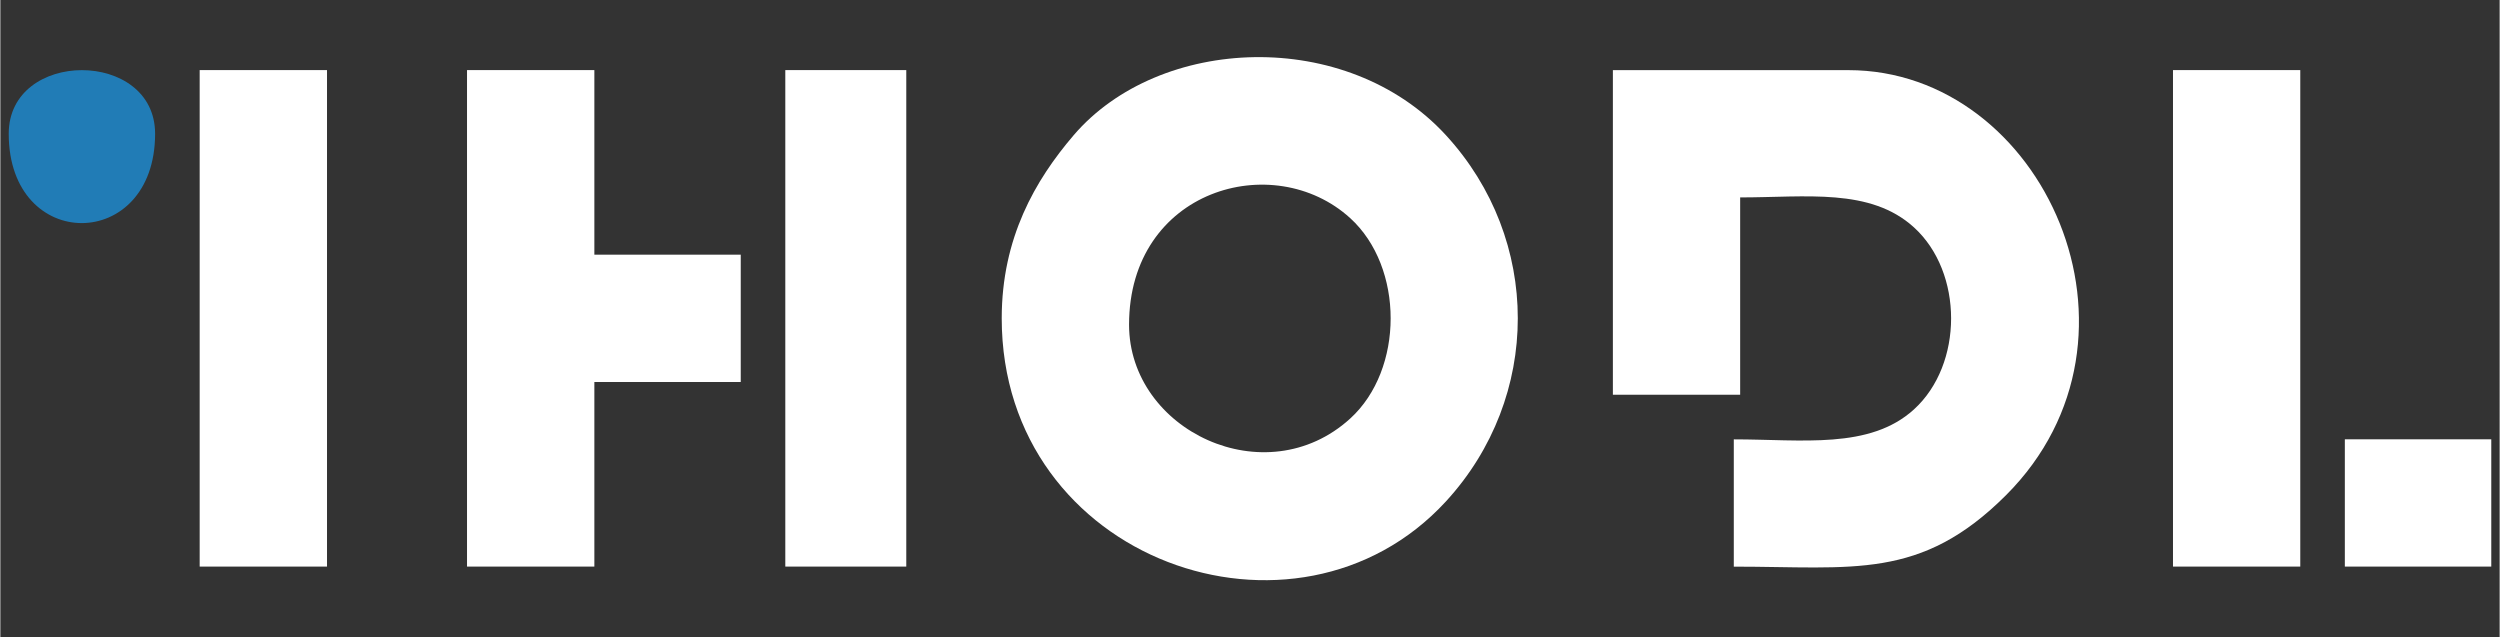 <?xml version="1.0" encoding="UTF-8"?>
<!DOCTYPE svg PUBLIC "-//W3C//DTD SVG 1.1//EN" "http://www.w3.org/Graphics/SVG/1.1/DTD/svg11.dtd">
<!-- Creator: CorelDRAW 2019 (64-Bit) -->
<svg xmlns="http://www.w3.org/2000/svg" xml:space="preserve" width="4.393in" height="1.12in" version="1.1" style="shape-rendering:geometricPrecision; text-rendering:geometricPrecision; image-rendering:optimizeQuality; fill-rule:evenodd; clip-rule:evenodd"
viewBox="0 0 463.21 118.13"
 xmlns:xlink="http://www.w3.org/1999/xlink">
 <rect x="0" y="0" width="463.21" height="118.13" fill="#333333" stroke="none"/>
 <defs>
  <style type="text/css">
   <![CDATA[
    .fil0 {fill:none}
    .fil2 {fill:#217CB6}
    .fil1 {fill:white}
   ]]>
  </style>
    <clipPath id="id0">
     <path d="M-0 0l463.21 0 0 118.13 -463.21 0 0 -118.13z"/>
    </clipPath>
 </defs>
 <g id="Layer_x0020_1">
  <g id="_2441592390064">
   <polygon class="fil0" points="-0,0 463.21,0 463.21,118.13 -0,118.13 "/>
   <g>
   </g>
   <g style="clip-path:url(#id0)">
    <g id="_2441592414288">
     <path class="fil1" d="M209.19 60.18c0,-25.03 26.76,-32.7 40.99,-19.75 9.99,9.1 9.99,28.04 0,37.14 -15.68,14.28 -40.99,2.2 -40.99,-17.39zm-23.6 -1.18c0,45.03 54.64,64.06 82.32,33.94 17.77,-19.34 17.77,-48.55 0,-67.89 -18.4,-20.03 -53.14,-18.54 -69.02,0.05 -7.08,8.29 -13.3,18.99 -13.3,33.89z"/>
     <path class="fil1" d="M298.85 73.16l23.6 0 0 -36.57c12.22,0 24.11,-1.82 32.21,5.55 9.18,8.35 9.18,25.39 0,33.74 -8.2,7.46 -20.75,5.55 -33.39,5.55l0 23.59c22.13,0 34.62,2.58 50.46,-13.25 29.33,-29.33 6.93,-78.77 -29.22,-78.77l-43.65 0 0 60.17 0 0z"/>
     <polygon class="fil1" points="86.49,105.01 110.09,105.01 110.09,70.8 137.22,70.8 137.22,47.2 110.09,47.2 110.09,12.99 86.49,12.99 "/>
     <polygon class="fil1" points="36.94,105.01 60.54,105.01 60.54,12.99 36.94,12.99 "/>
     <polygon class="fil1" points="402.67,105.01 426.26,105.01 426.26,12.99 402.67,12.99 "/>
     <polygon class="fil1" points="145.48,105.01 167.9,105.01 167.9,12.99 145.48,12.99 "/>
     <polygon class="fil1" points="434.52,105.01 461.66,105.01 461.66,81.42 434.52,81.42 "/>
     <path class="fil2" d="M1.55 24.79c0,22.15 27.13,22 27.13,0 0,-15.72 -27.13,-15.72 -27.13,0z"/>
    </g>
   </g>
   <polygon class="fil0" points="-0,0 463.21,0 463.21,118.13 -0,118.13 "/>
  </g>
 </g>
</svg>
